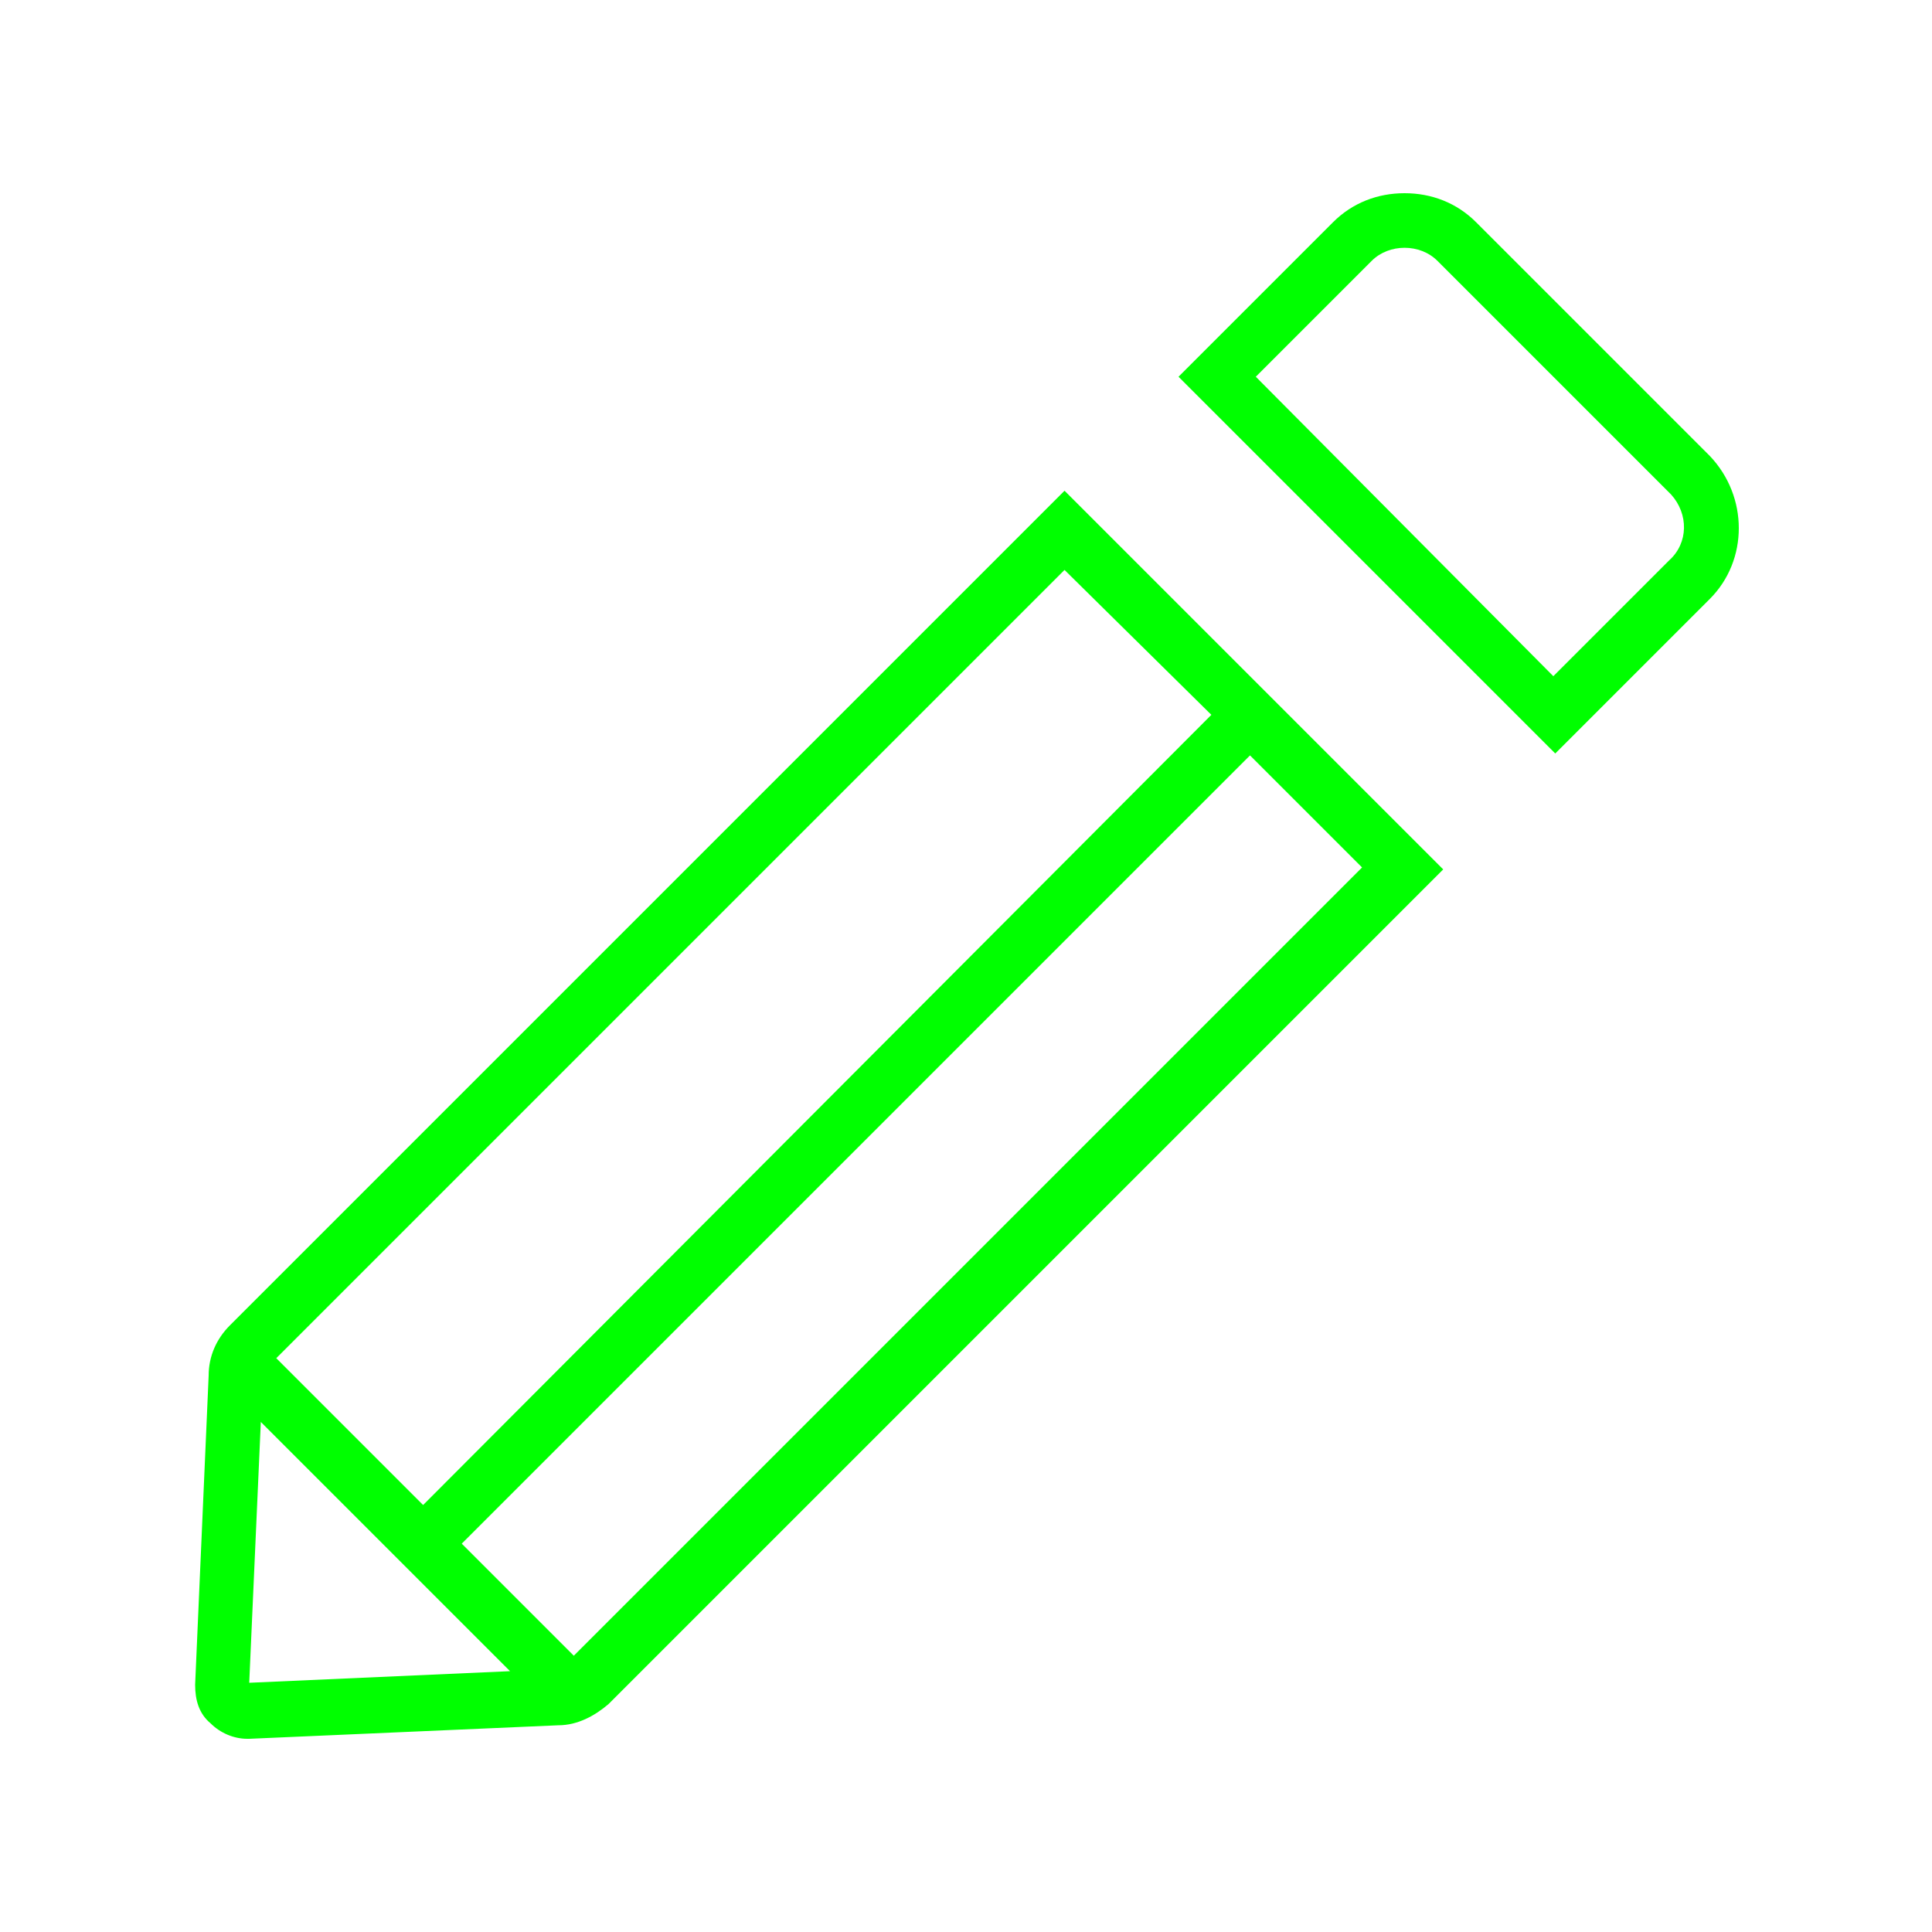 <?xml version="1.0" encoding="UTF-8" standalone="no"?>
<svg
   xmlns:dc="http://purl.org/dc/elements/1.1/"
   xmlns:cc="http://creativecommons.org/ns#"
   xmlns:rdf="http://www.w3.org/1999/02/22-rdf-syntax-ns#"
   xmlns:svg="http://www.w3.org/2000/svg"
   xmlns="http://www.w3.org/2000/svg"
   xmlns:sodipodi="http://sodipodi.sourceforge.net/DTD/sodipodi-0.dtd"
   xmlns:inkscape="http://www.inkscape.org/namespaces/inkscape"
   version="1.1"
   x="0px"
   y="0px"
   viewBox="0 0 100 100"
   style="enable-background:new 0 0 100 100;"
   xml:space="preserve"
   id="svg4558"
   sodipodi:docname="pencil.svg"
   inkscape:version="0.92.2 (5c3e80d, 2017-08-06)"><defs
     id="defs4562" /><sodipodi:namedview
     pagecolor="#ffffff"
     bordercolor="#666666"
     borderopacity="1"
     objecttolerance="10"
     gridtolerance="10"
     guidetolerance="10"
     inkscape:pageopacity="0"
     inkscape:pageshadow="2"
     inkscape:window-width="716"
     inkscape:window-height="480"
     id="namedview4560"
     showgrid="false"
     inkscape:zoom="2.36"
     inkscape:cx="32.415254"
     inkscape:cy="50"
     inkscape:window-x="0"
     inkscape:window-y="0"
     inkscape:window-maximized="1"
     inkscape:current-layer="svg4558" /><g
     id="g4556"
     style="fill:#00ff00"><path
       d="M88.5,23.6L76.4,11.5c-1-1-2.3-1.5-3.7-1.5c-1.4,0-2.7,0.5-3.7,1.5l-8,8l19.5,19.5l8-8C90.5,29,90.5,25.7,88.5,23.6z    M86.4,29l-6,6L65,19.5l6-6c0.9-0.9,2.5-0.9,3.4,0l12.1,12.1C87.4,26.6,87.4,28.1,86.4,29z"
       id="path4552"
       style="fill:#00ff00" /><path
       d="M55.1,25.4L11.9,68.6c-0.7,0.7-1.1,1.6-1.1,2.6l-0.7,16c0,0.8,0.2,1.5,0.8,2c0.5,0.5,1.2,0.8,1.9,0.8c0,0,0.1,0,0.1,0   l16-0.7c1,0,1.9-0.5,2.6-1.1l43.2-43.2L55.1,25.4z M62.7,37L21.9,77.9l-7.6-7.6l40.8-40.8L62.7,37z M13.5,73.6l12.9,12.9l-13.5,0.6   L13.5,73.6z M29.7,85.7l-5.8-5.8l40.8-40.8l5.8,5.8L29.7,85.7z"
       id="path4554"
       style="fill:#00ff00" /></g></svg>